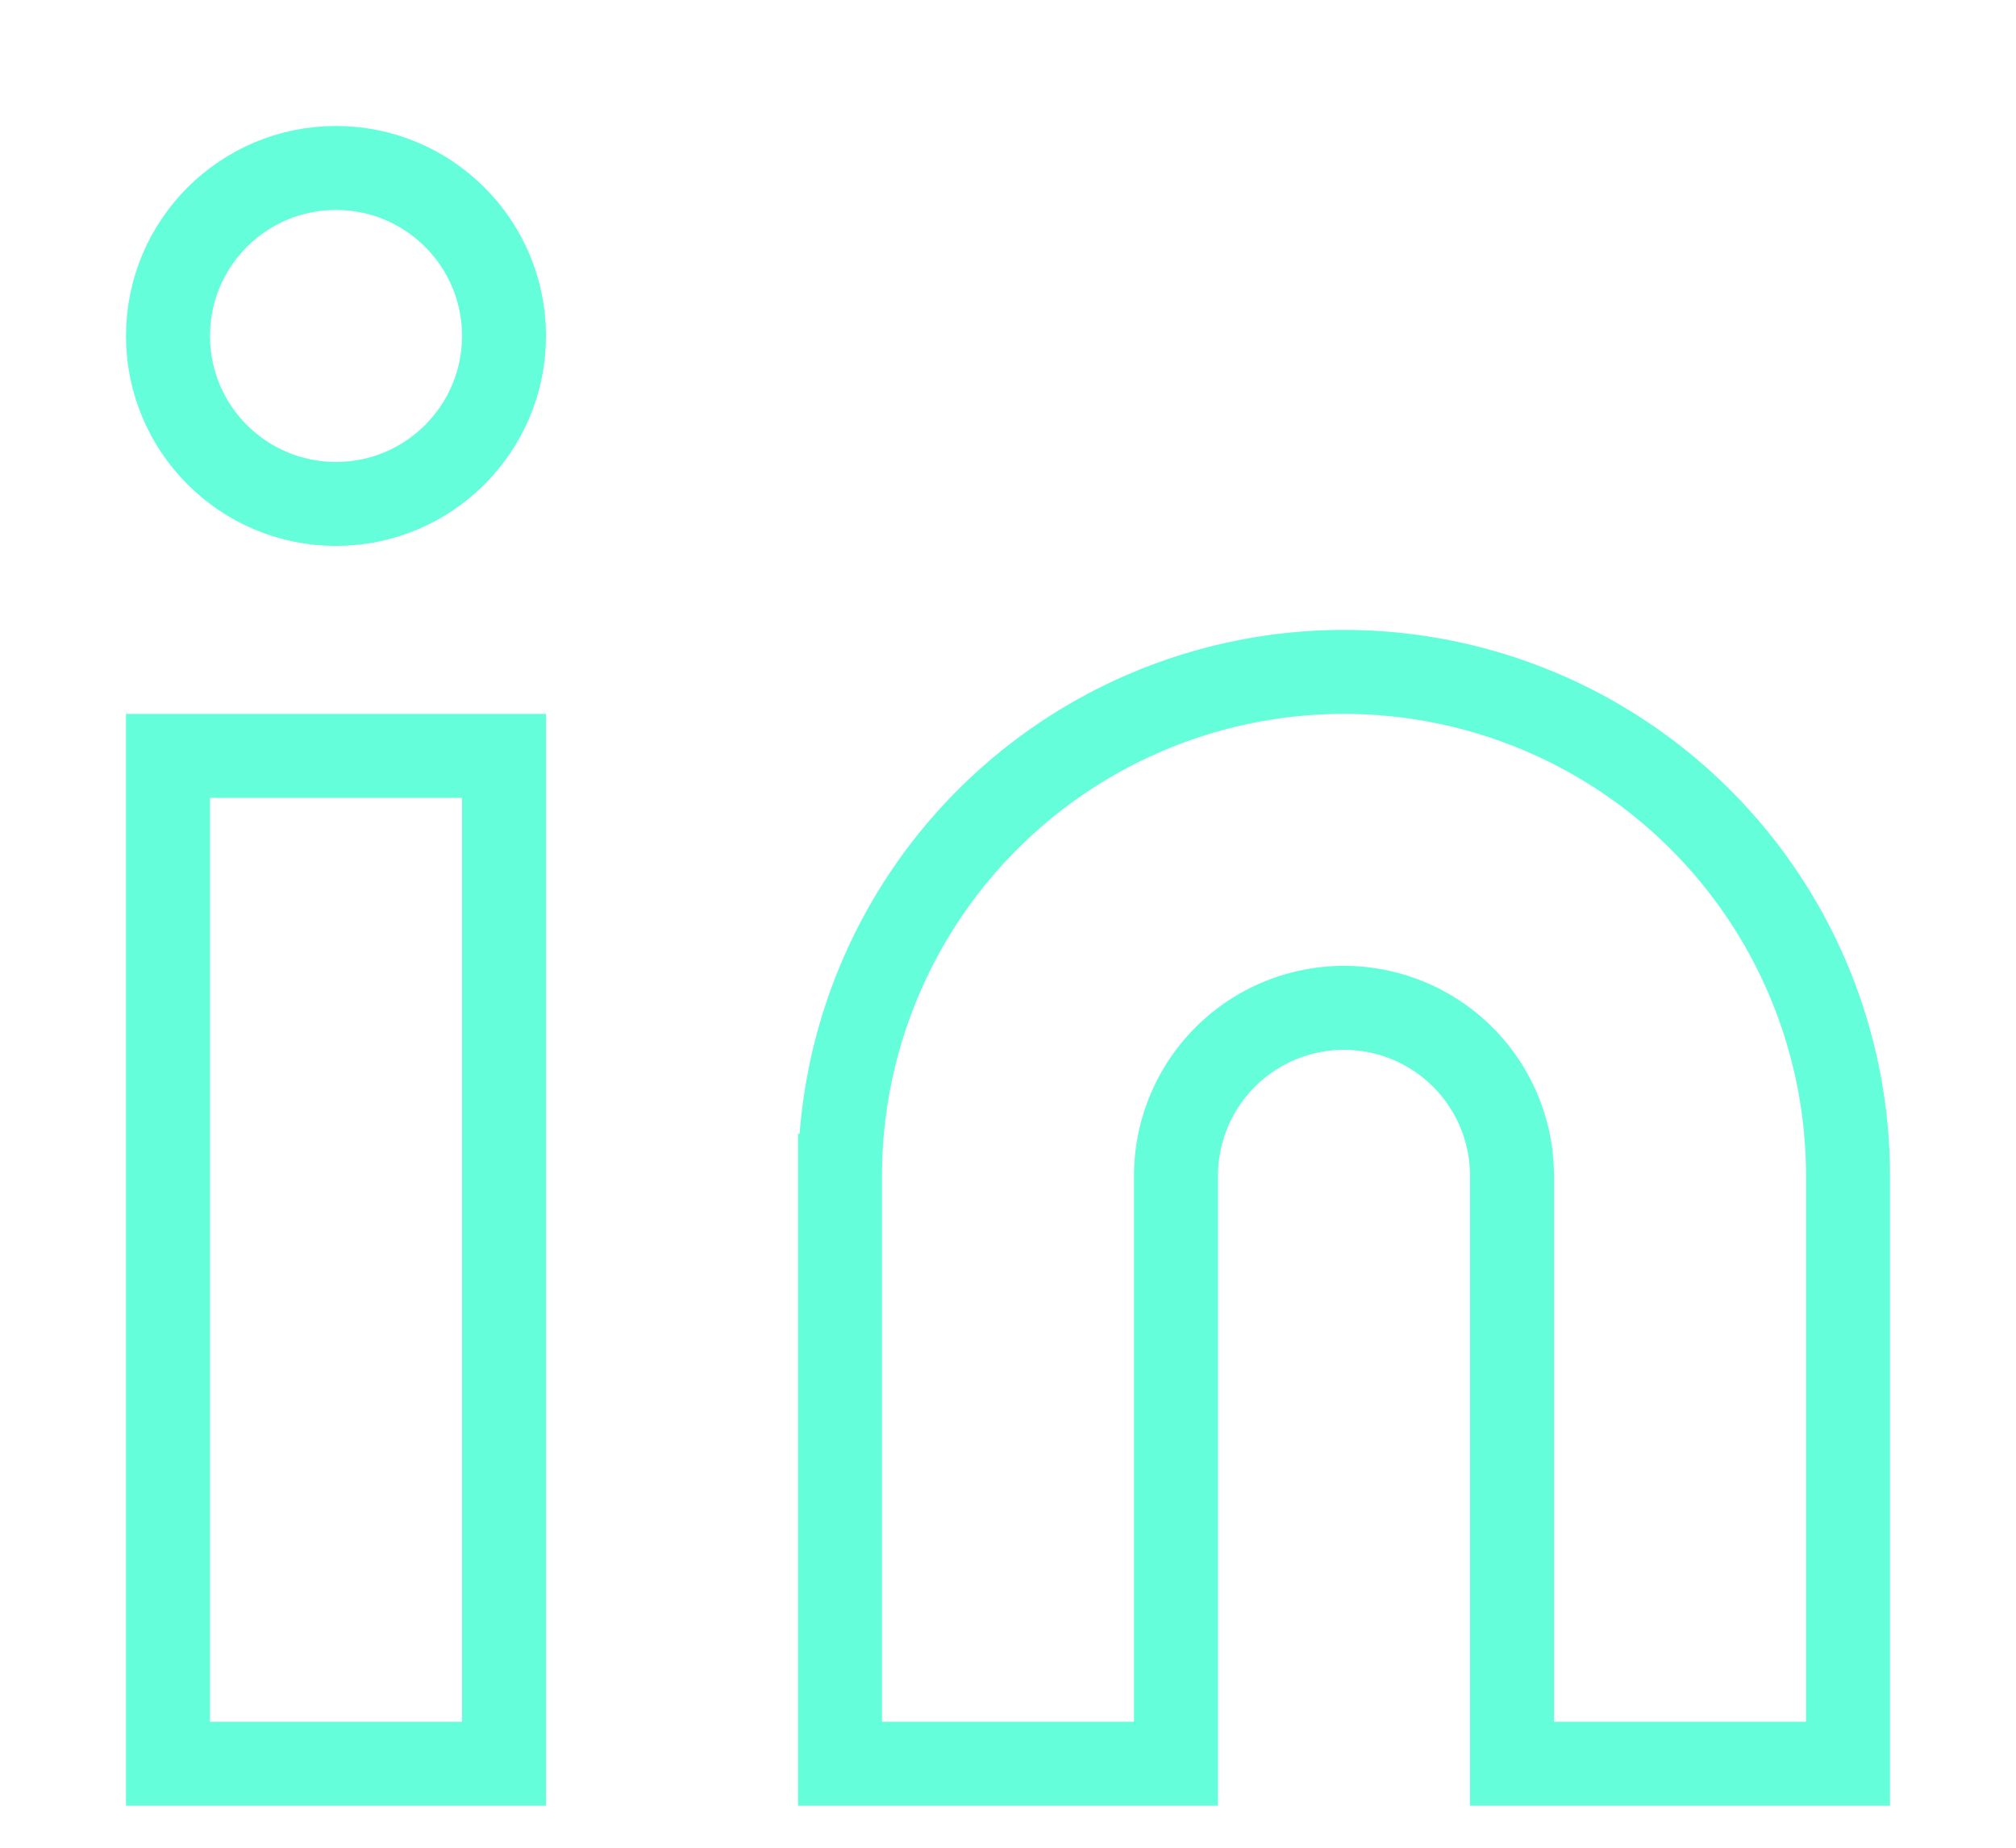 <svg
    xmlns="http://www.w3.org/2000/svg"
    role="img"
    viewBox="0 0 24 22"
    fill="none"
    stroke="#64ffda"
    strokeWidth="2"
    strokeLinecap="round"
    strokeLinejoin="round"
    className="feather feather-linkedin">
    <title>LinkedIn</title>
    <path d="M16 8a6 6 0 0 1 6 6v7h-4v-7a2 2 0 0 0-2-2 2 2 0 0 0-2 2v7h-4v-7a6 6 0 0 1 6-6z"></path>
    <rect x="2" y="9" width="4" height="12"></rect>
    <circle cx="4" cy="4" r="2"></circle>
  </svg>